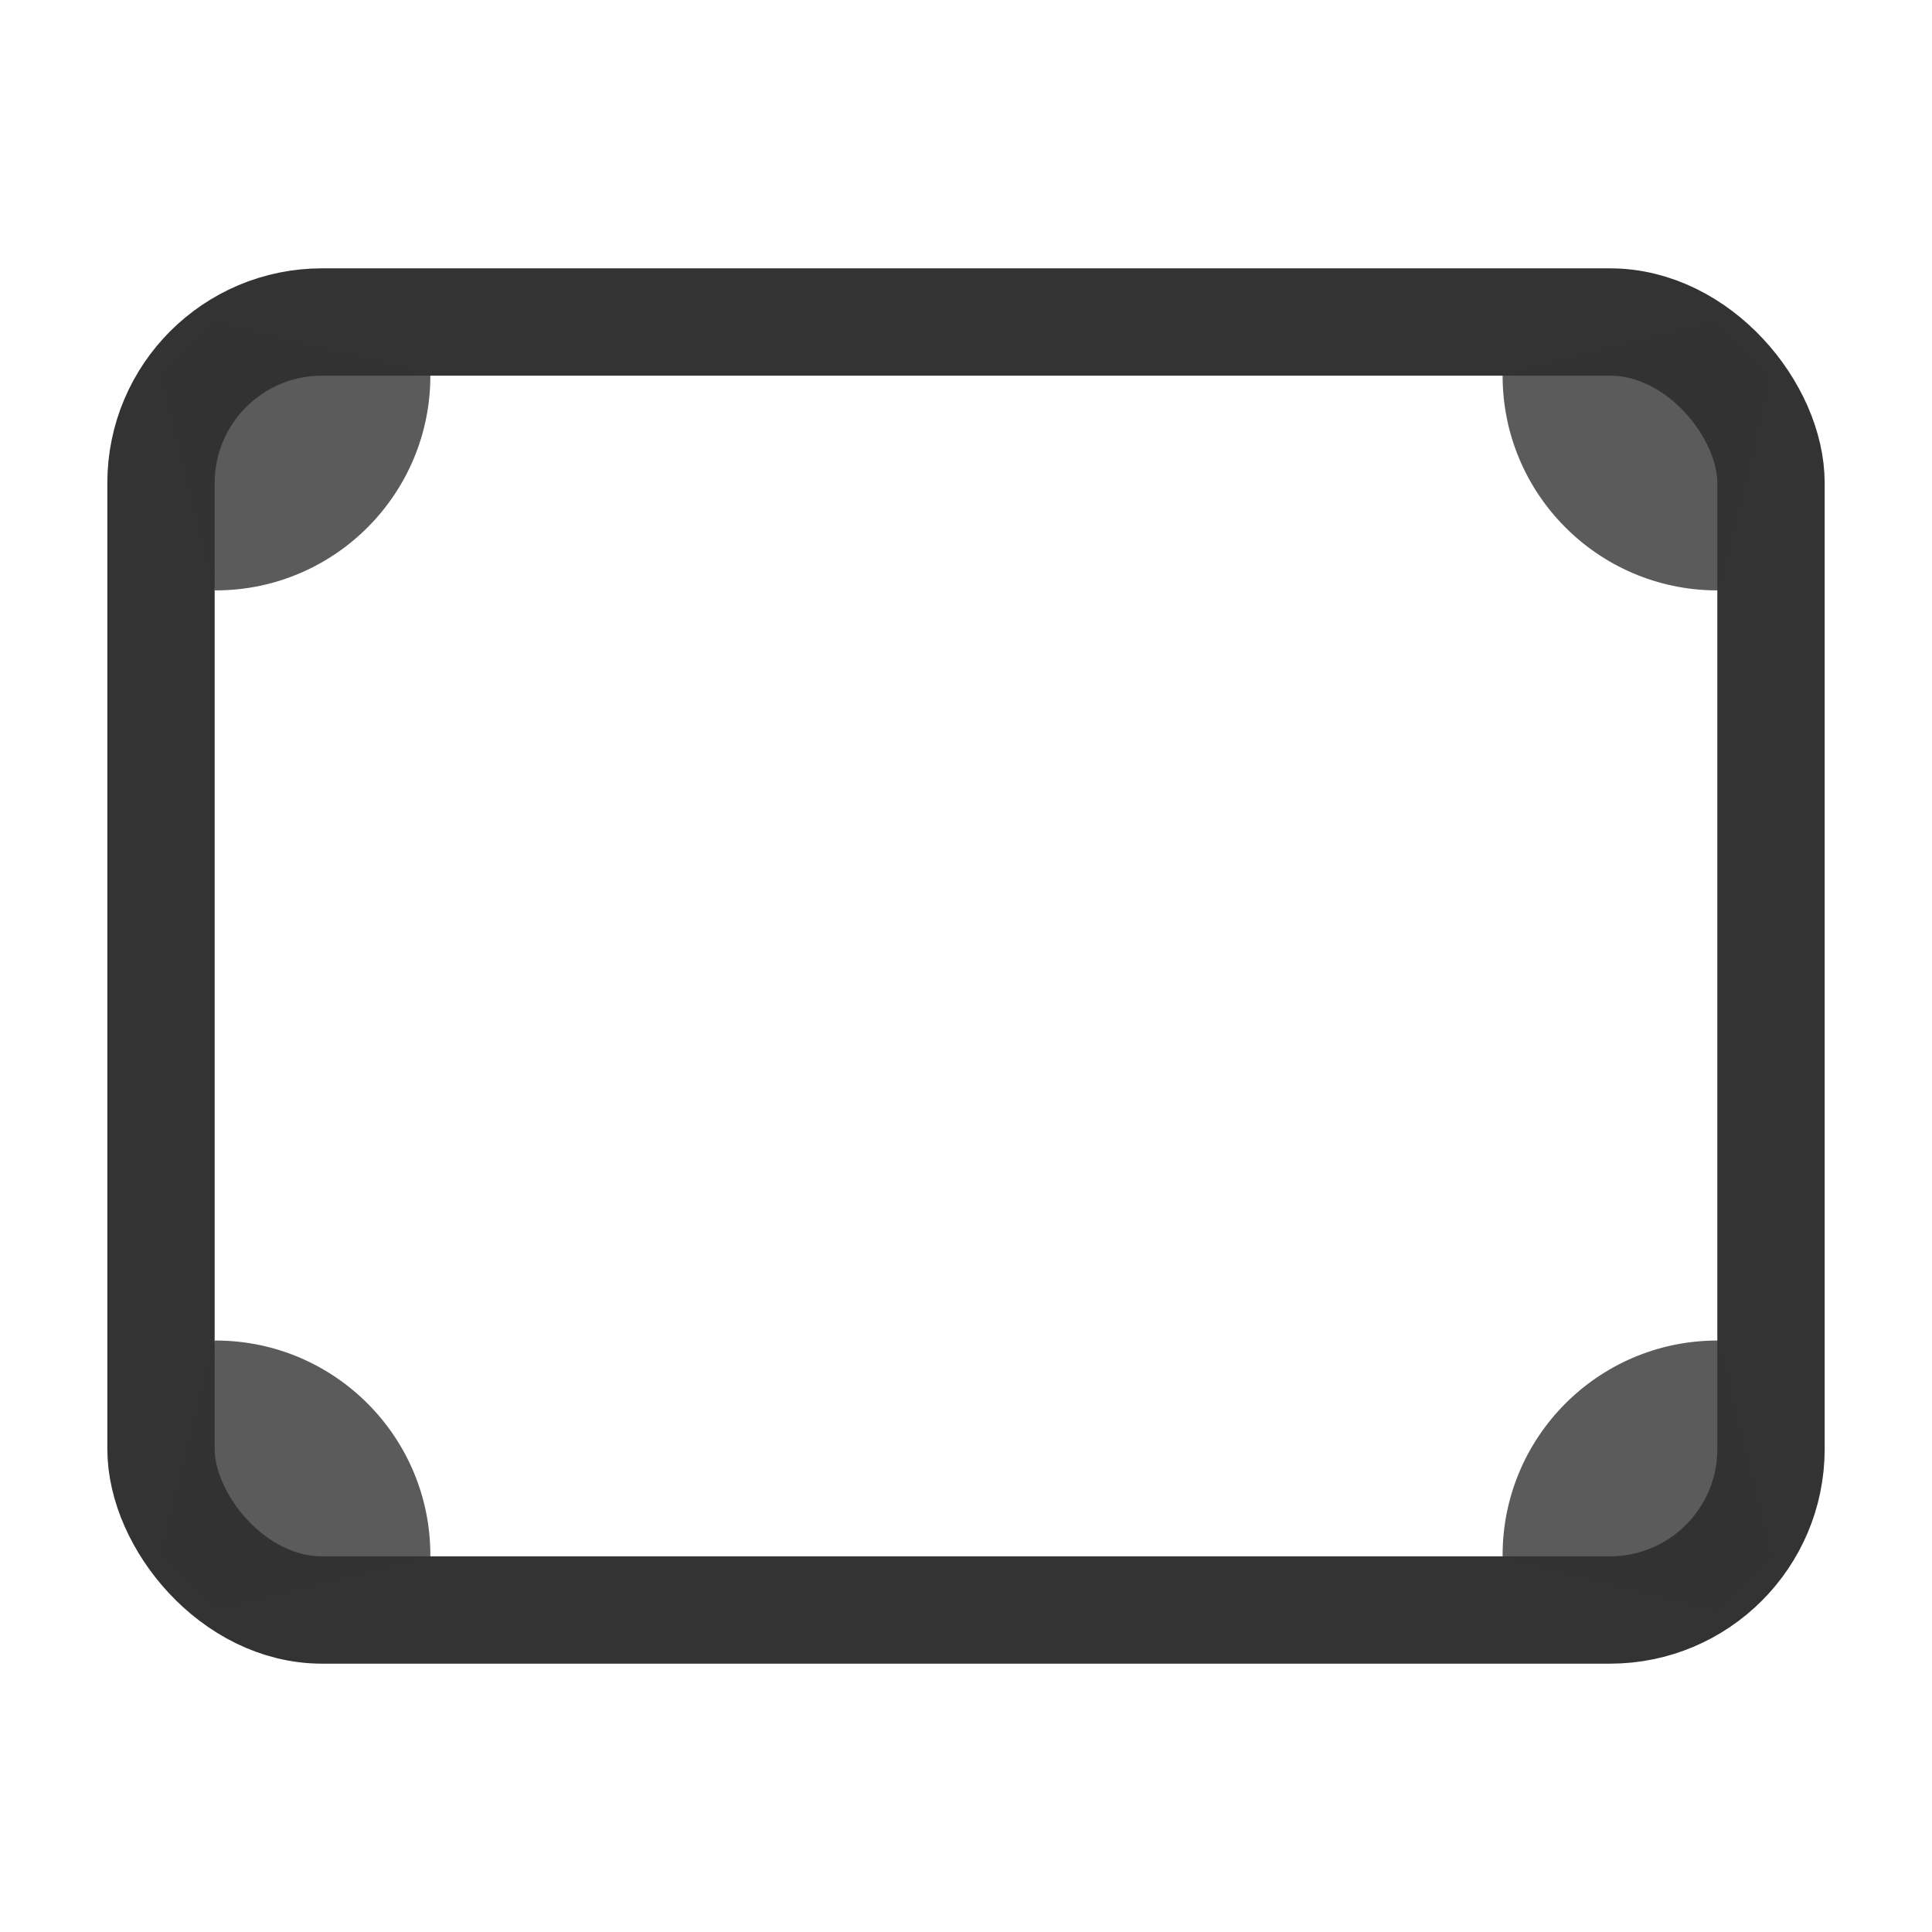 <?xml version="1.0" encoding="UTF-8" standalone="no"?>
<!-- Created with Inkscape (http://www.inkscape.org/) -->

<svg
   xmlns:dc="http://purl.org/dc/elements/1.1/"
   xmlns:cc="http://creativecommons.org/ns#"
   xmlns:rdf="http://www.w3.org/1999/02/22-rdf-syntax-ns#"
   xmlns:svg="http://www.w3.org/2000/svg"
   xmlns="http://www.w3.org/2000/svg"
   xmlns:sodipodi="http://sodipodi.sourceforge.net/DTD/sodipodi-0.dtd"
   xmlns:inkscape="http://www.inkscape.org/namespaces/inkscape"
   width="36"
   height="36"
   id="svg2985"
   version="1.1"
   inkscape:version="0.48.4 r9939"
   sodipodi:docname="wm-settings-hotcorners-dark_36.svg">
  <defs
     id="defs2987" />
  <sodipodi:namedview
     id="base"
     pagecolor="#777777"
     bordercolor="#666666"
     borderopacity="1.0"
     inkscape:pageopacity="0.46666667"
     inkscape:pageshadow="2"
     inkscape:zoom="7.7781746"
     inkscape:cx="-0.60671923"
     inkscape:cy="13.405819"
     inkscape:current-layer="layer1"
     showgrid="true"
     inkscape:document-units="px"
     inkscape:grid-bbox="true"
     inkscape:window-width="1301"
     inkscape:window-height="744"
     inkscape:window-x="65"
     inkscape:window-y="24"
     inkscape:window-maximized="1"
     showguides="true"
     inkscape:guide-bbox="true">
    <inkscape:grid
       type="xygrid"
       id="grid2982"
       empspacing="5"
       visible="true"
       enabled="true"
       snapvisiblegridlinesonly="true" />
  </sodipodi:namedview>
  <g
     id="layer1"
     inkscape:label="Layer 1"
     inkscape:groupmode="layer"
     transform="translate(0,-28)">
    <rect
       style="fill:none;stroke:#333333;stroke-width:2;stroke-miterlimit:4;stroke-opacity:1;stroke-dasharray:none"
       id="rect2984"
       width="30"
       height="24"
       x="3"
       y="34"
       rx="3"
       ry="3" />
    <path
       transform="matrix(1.143,0,0,0.889,-1.125,28.333)"
       style="fill:#333333;fill-opacity:1;fill-rule:nonzero;stroke:none;opacity:0.8"
       d="m 8,7.477 c 0.01,2.485 -1.549,4.51 -3.482,4.523 -0.011,7.1e-5 -0.022,7.6e-5 -0.033,1.5e-5 l -0.875,-4.5 0.875,-1.125 z"
       id="path3755"
       inkscape:connector-curvature="0"
       sodipodi:nodetypes="cccccc" />
    <path
       transform="matrix(-1.143,0,0,0.889,37.143,28.333)"
       style="fill:#333333;fill-opacity:1;fill-rule:nonzero;stroke:none;opacity:0.8"
       d="m 8,7.477 c 0.01,2.485 -1.549,4.51 -3.482,4.523 -0.011,7.1e-5 -0.022,7.6e-5 -0.033,1.5e-5 l -0.86,-4.5 0.875,-1.125 z"
       id="path3757"
       inkscape:connector-curvature="0"
       sodipodi:nodetypes="cccccc" />
    <path
       transform="matrix(-1.143,0,0,-0.889,37.143,63.647)"
       style="fill:#333333;fill-opacity:1;fill-rule:nonzero;stroke:none;opacity:0.8"
       d="m 8,7.477 c 0.01,2.485 -1.549,4.51 -3.482,4.523 -0.011,7.1e-5 -0.022,7.6e-5 -0.033,1.5e-5 l -0.86,-4.523 0.875,-1.125 z"
       id="path3759"
       inkscape:connector-curvature="0"
       sodipodi:nodetypes="cccccc" />
    <path
       transform="matrix(1.143,0,0,-0.889,-1.125,63.647)"
       style="fill:#333333;fill-opacity:1;fill-rule:nonzero;stroke:none;opacity:0.8"
       d="m 8,7.477 c 0.01,2.485 -1.549,4.51 -3.482,4.523 -0.011,7.1e-5 -0.022,7.6e-5 -0.033,1.5e-5 l -0.875,-4.523 0.875,-1.125 z"
       id="path3761"
       inkscape:connector-curvature="0"
       sodipodi:nodetypes="cccccc" />
  </g>
</svg>
